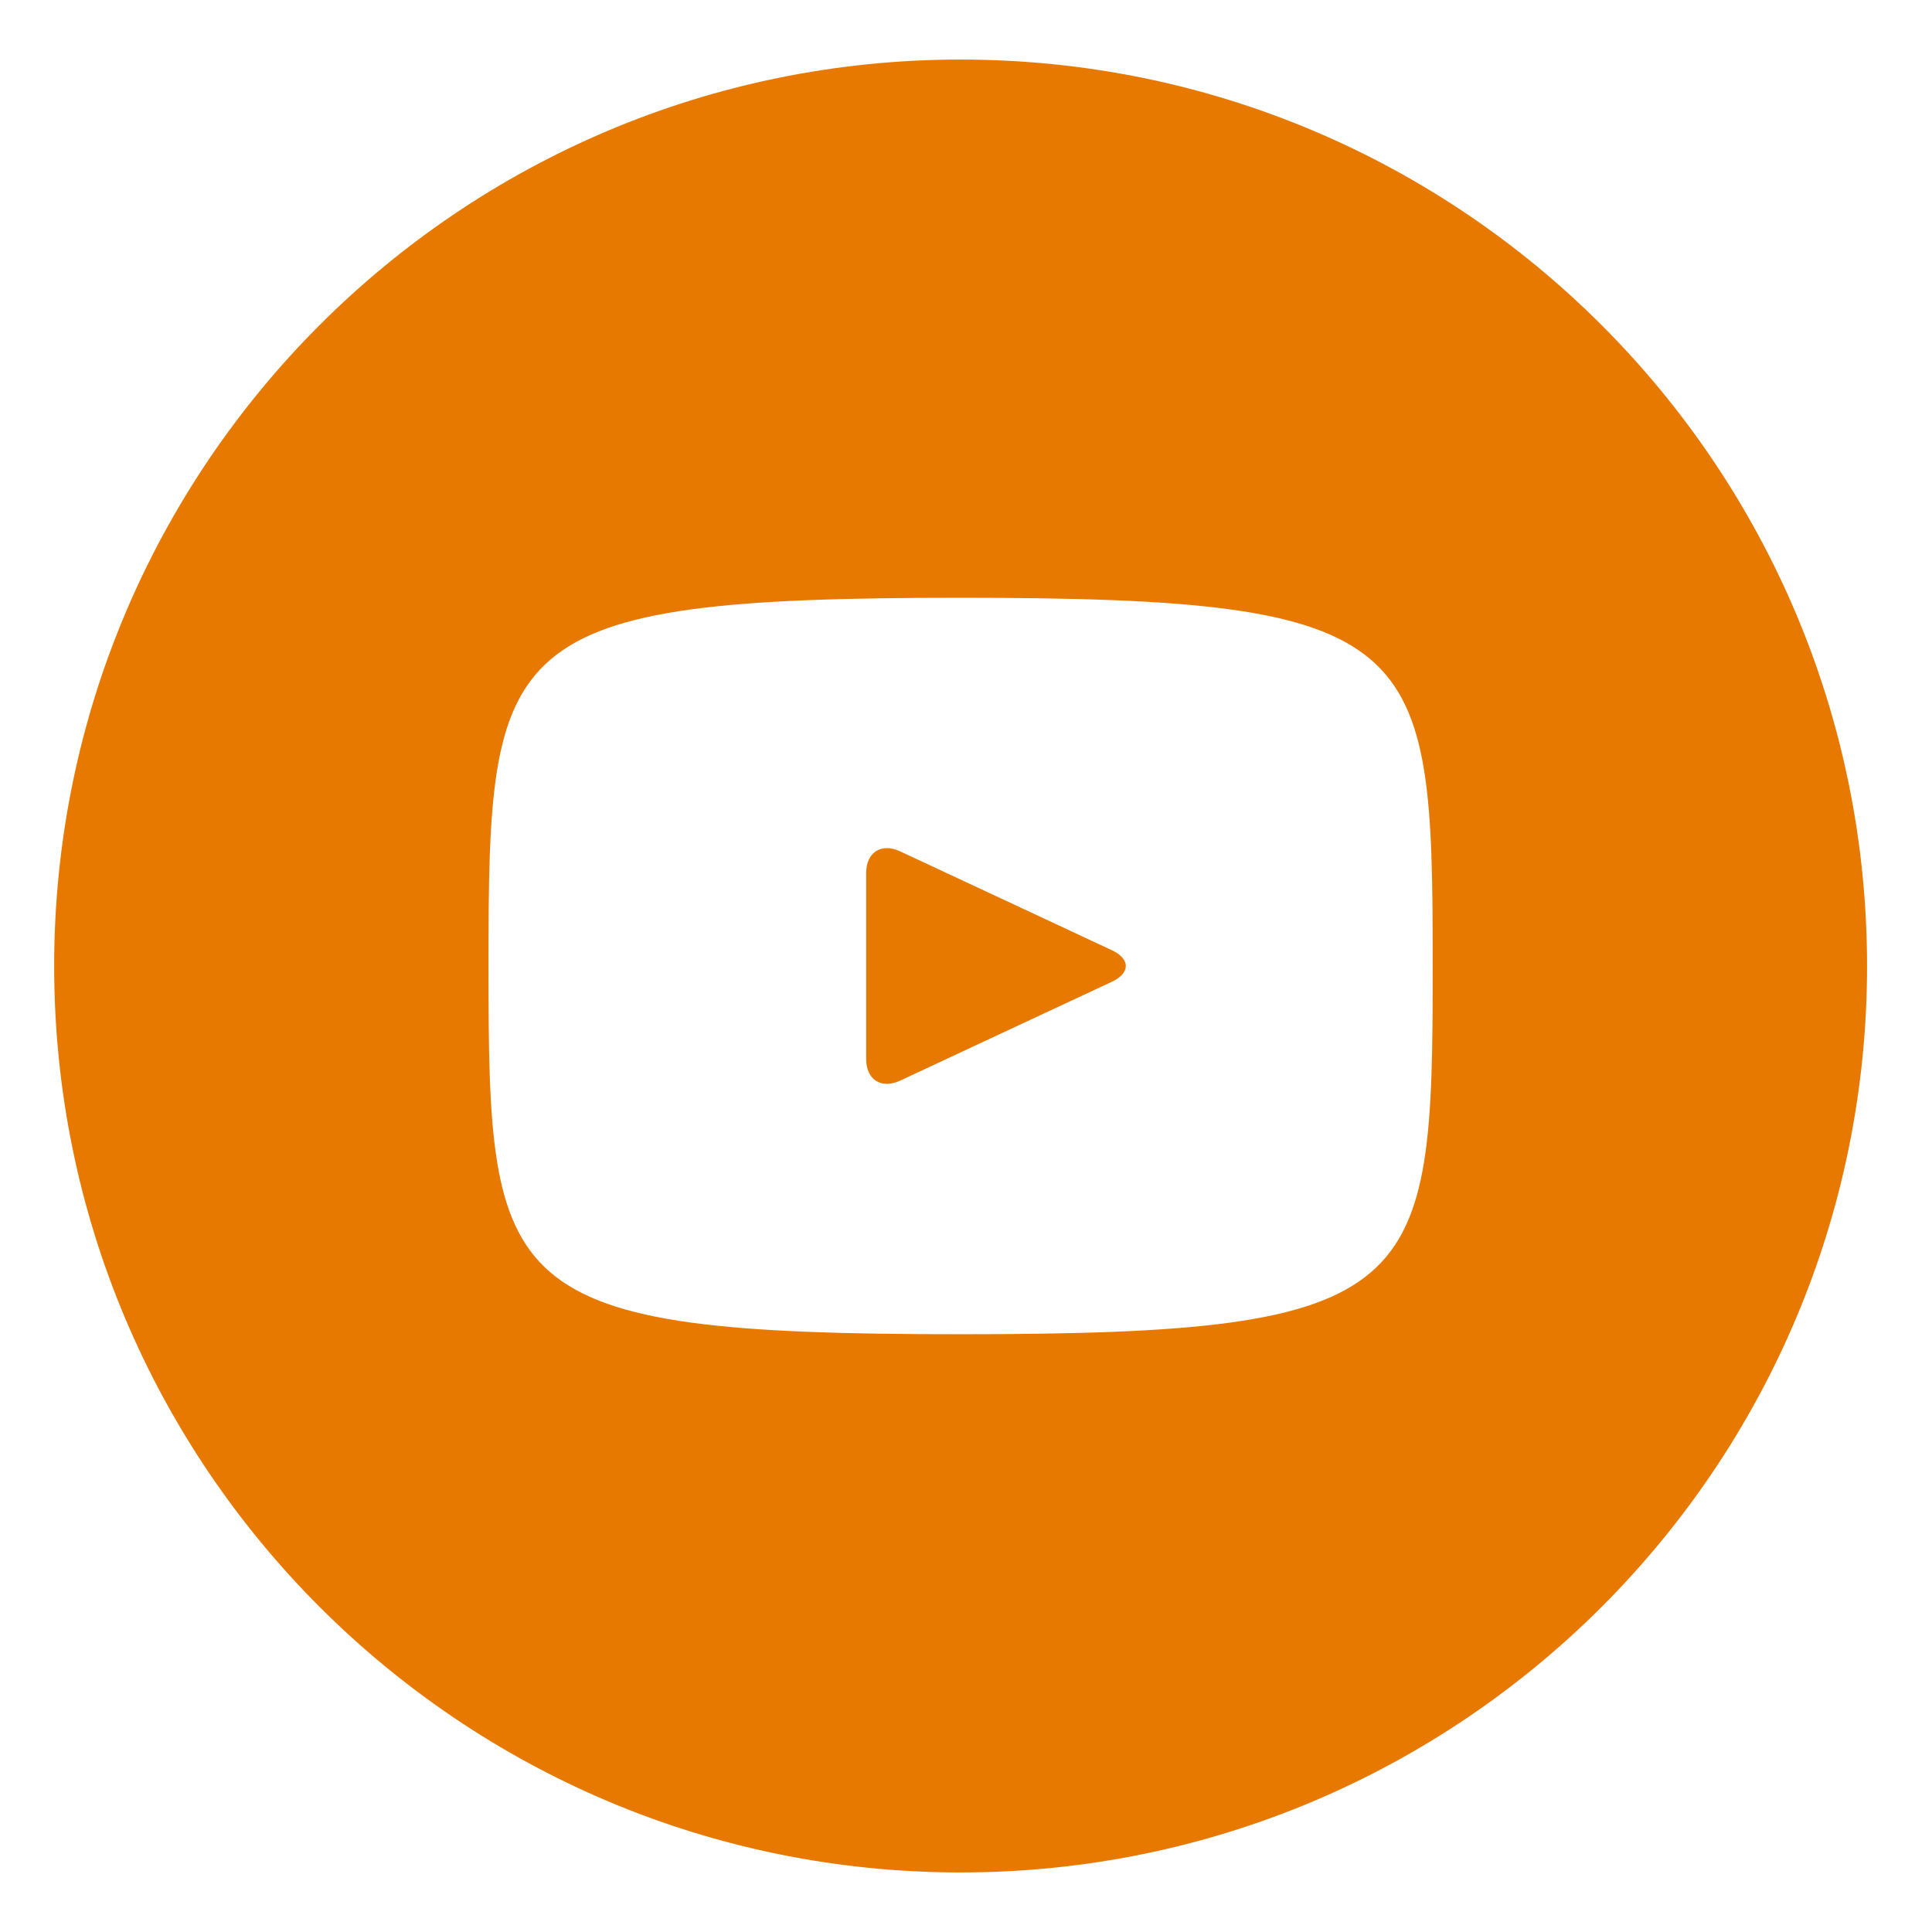 <svg width="57" height="57" viewBox="0 0 57 57" fill="none" xmlns="http://www.w3.org/2000/svg">
<g id="entypo-social:youtube-with-circle">
<path id="Vector" d="M32.806 28.035L26.55 25.115C26.004 24.862 25.555 25.146 25.555 25.75V31.249C25.555 31.854 26.004 32.138 26.55 31.885L32.803 28.965C33.352 28.709 33.352 28.291 32.806 28.035ZM28.341 1.757C13.571 1.757 1.598 13.73 1.598 28.5C1.598 43.27 13.571 55.243 28.341 55.243C43.111 55.243 55.084 43.27 55.084 28.5C55.084 13.73 43.111 1.757 28.341 1.757ZM28.341 39.364C14.652 39.364 14.412 38.13 14.412 28.5C14.412 18.87 14.652 17.636 28.341 17.636C42.03 17.636 42.269 18.87 42.269 28.5C42.269 38.13 42.03 39.364 28.341 39.364Z" fill="#E87900"/>
</g>
</svg>
